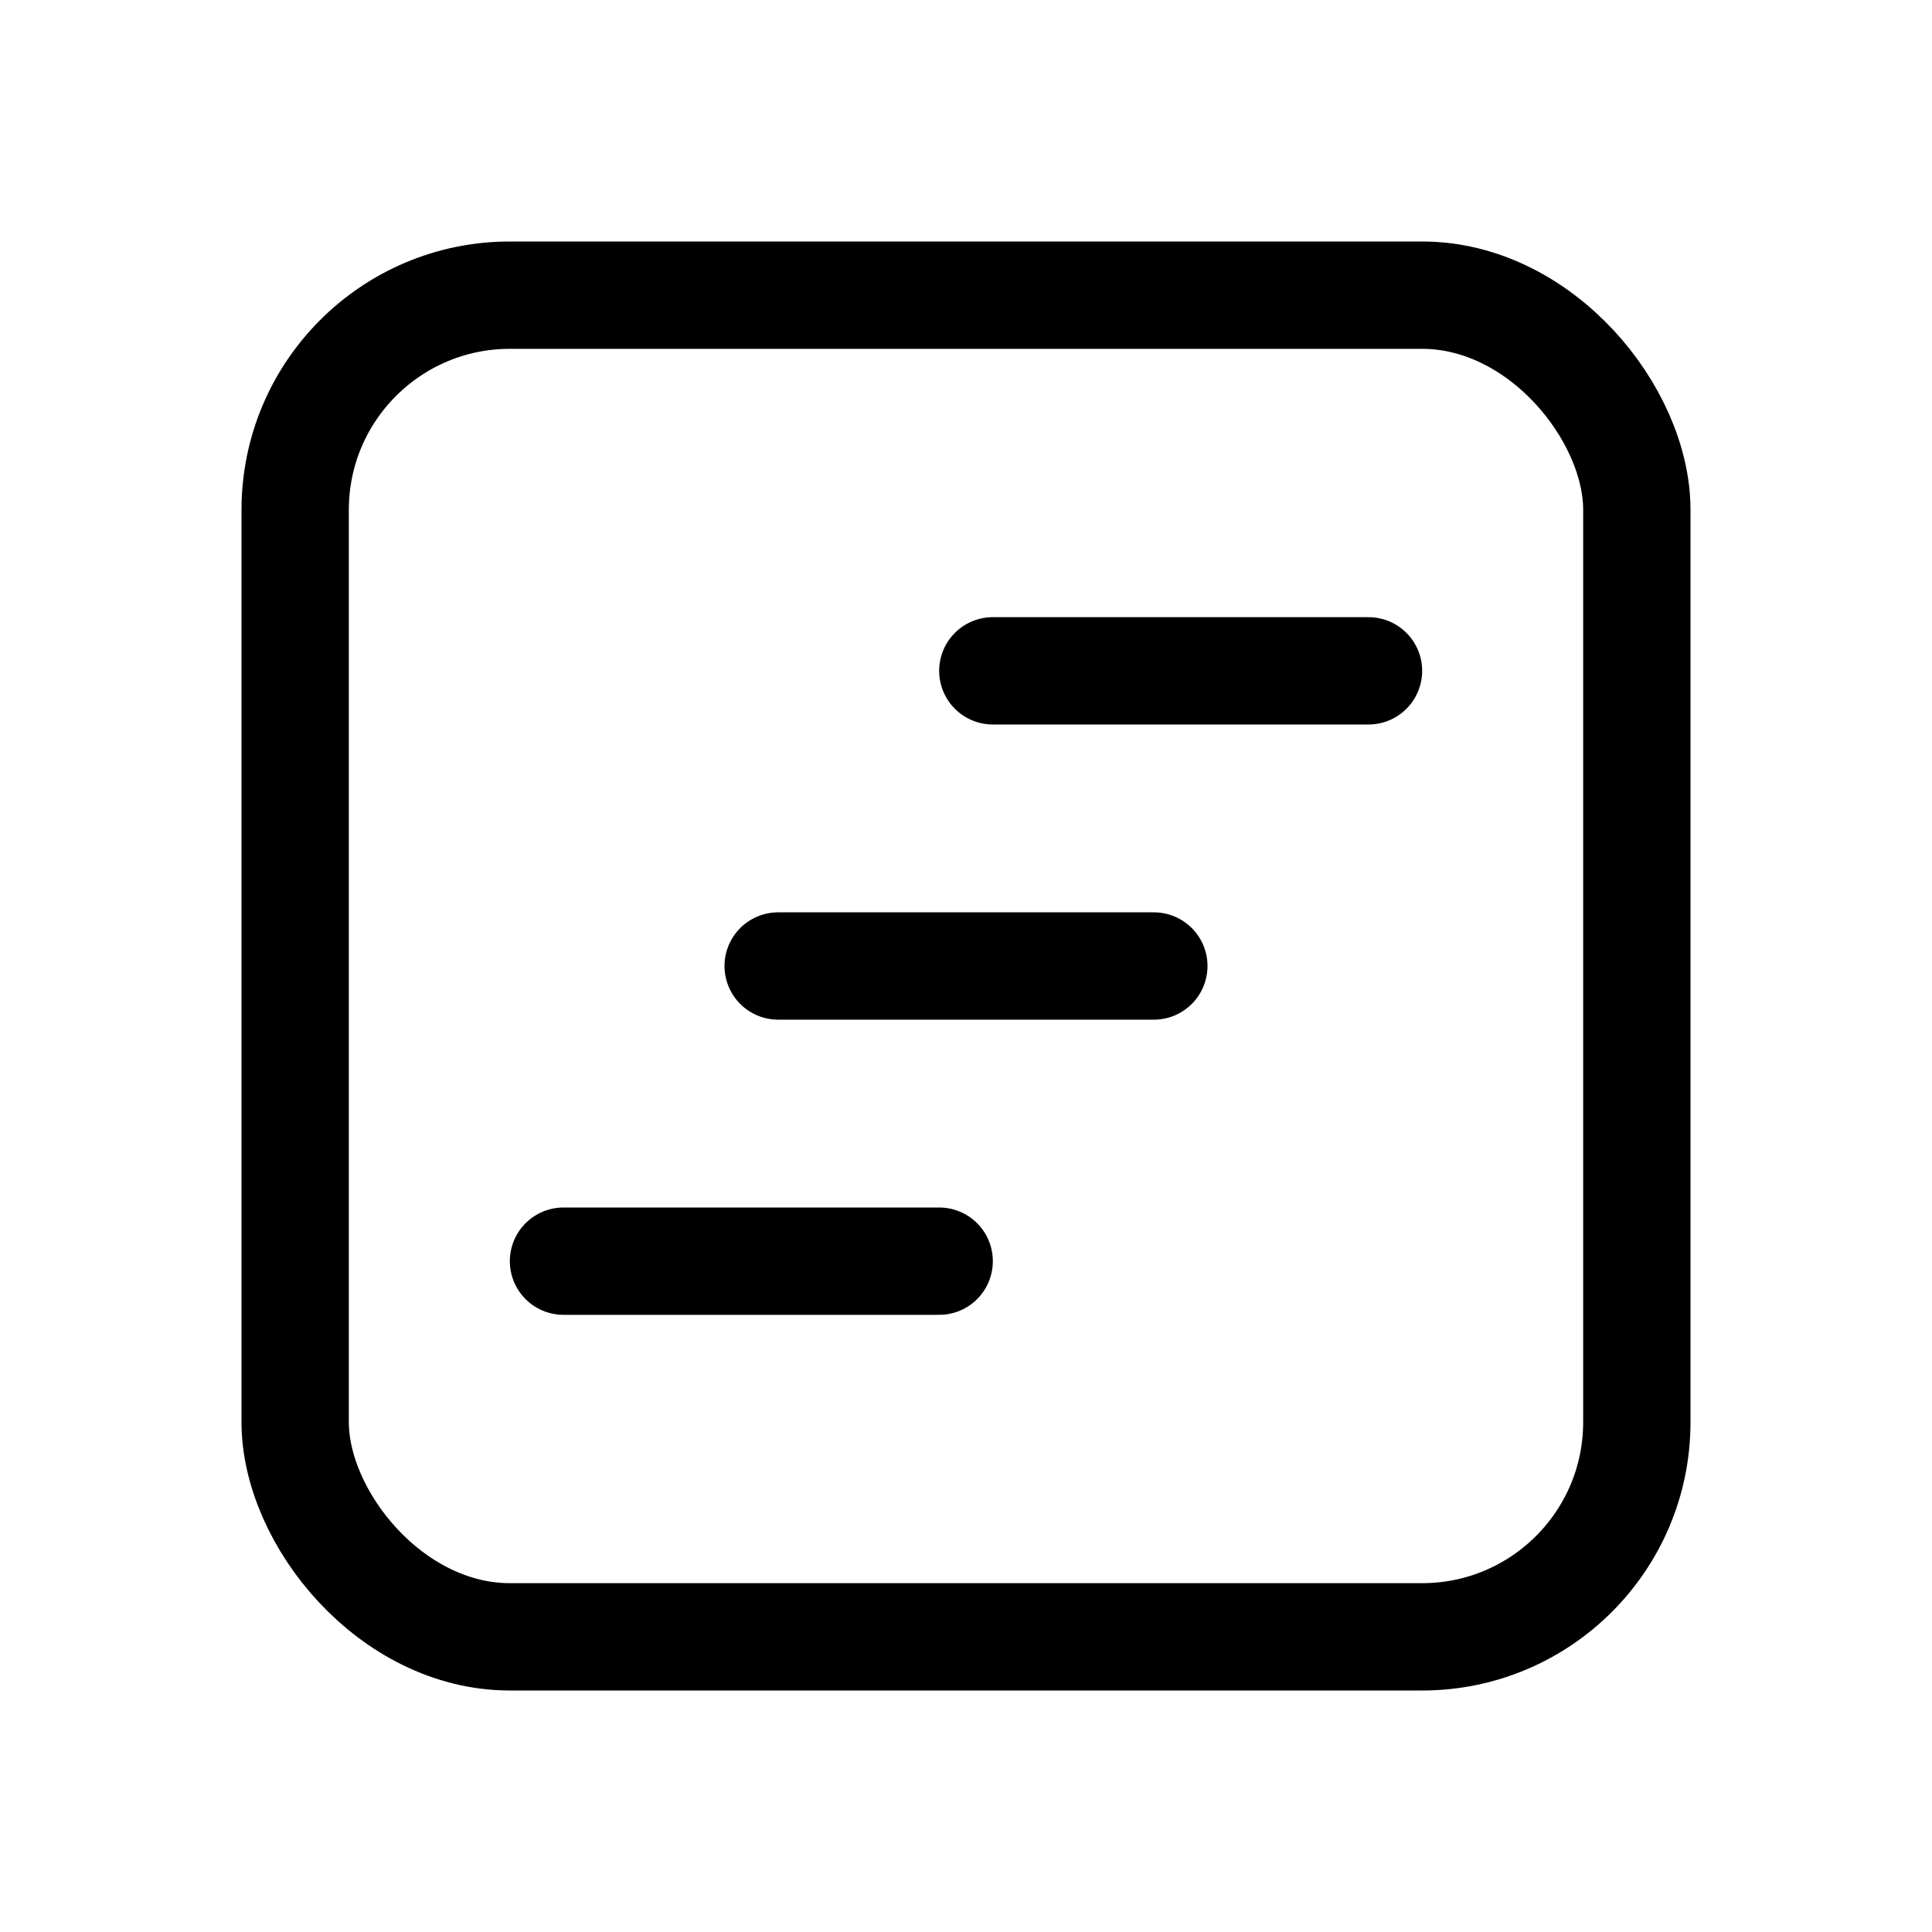 <svg xmlns="http://www.w3.org/2000/svg" height="18" width="18" viewBox="0 0 18 18"><title>square timeline</title><g fill="none" stroke="currentColor" class="nc-icon-wrapper"><rect x="2.75" y="2.75" width="12.5" height="12.5" rx="2" ry="2" stroke-linecap="round" stroke-linejoin="round"></rect><line x1="7.25" y1="9" x2="10.75" y2="9" stroke-linecap="round" stroke-linejoin="round" stroke="currentColor"></line><line x1="5.25" y1="11.75" x2="8.75" y2="11.75" stroke-linecap="round" stroke-linejoin="round" stroke="currentColor"></line><line x1="9.25" y1="6.25" x2="12.75" y2="6.25" stroke-linecap="round" stroke-linejoin="round" stroke="currentColor"></line></g></svg>